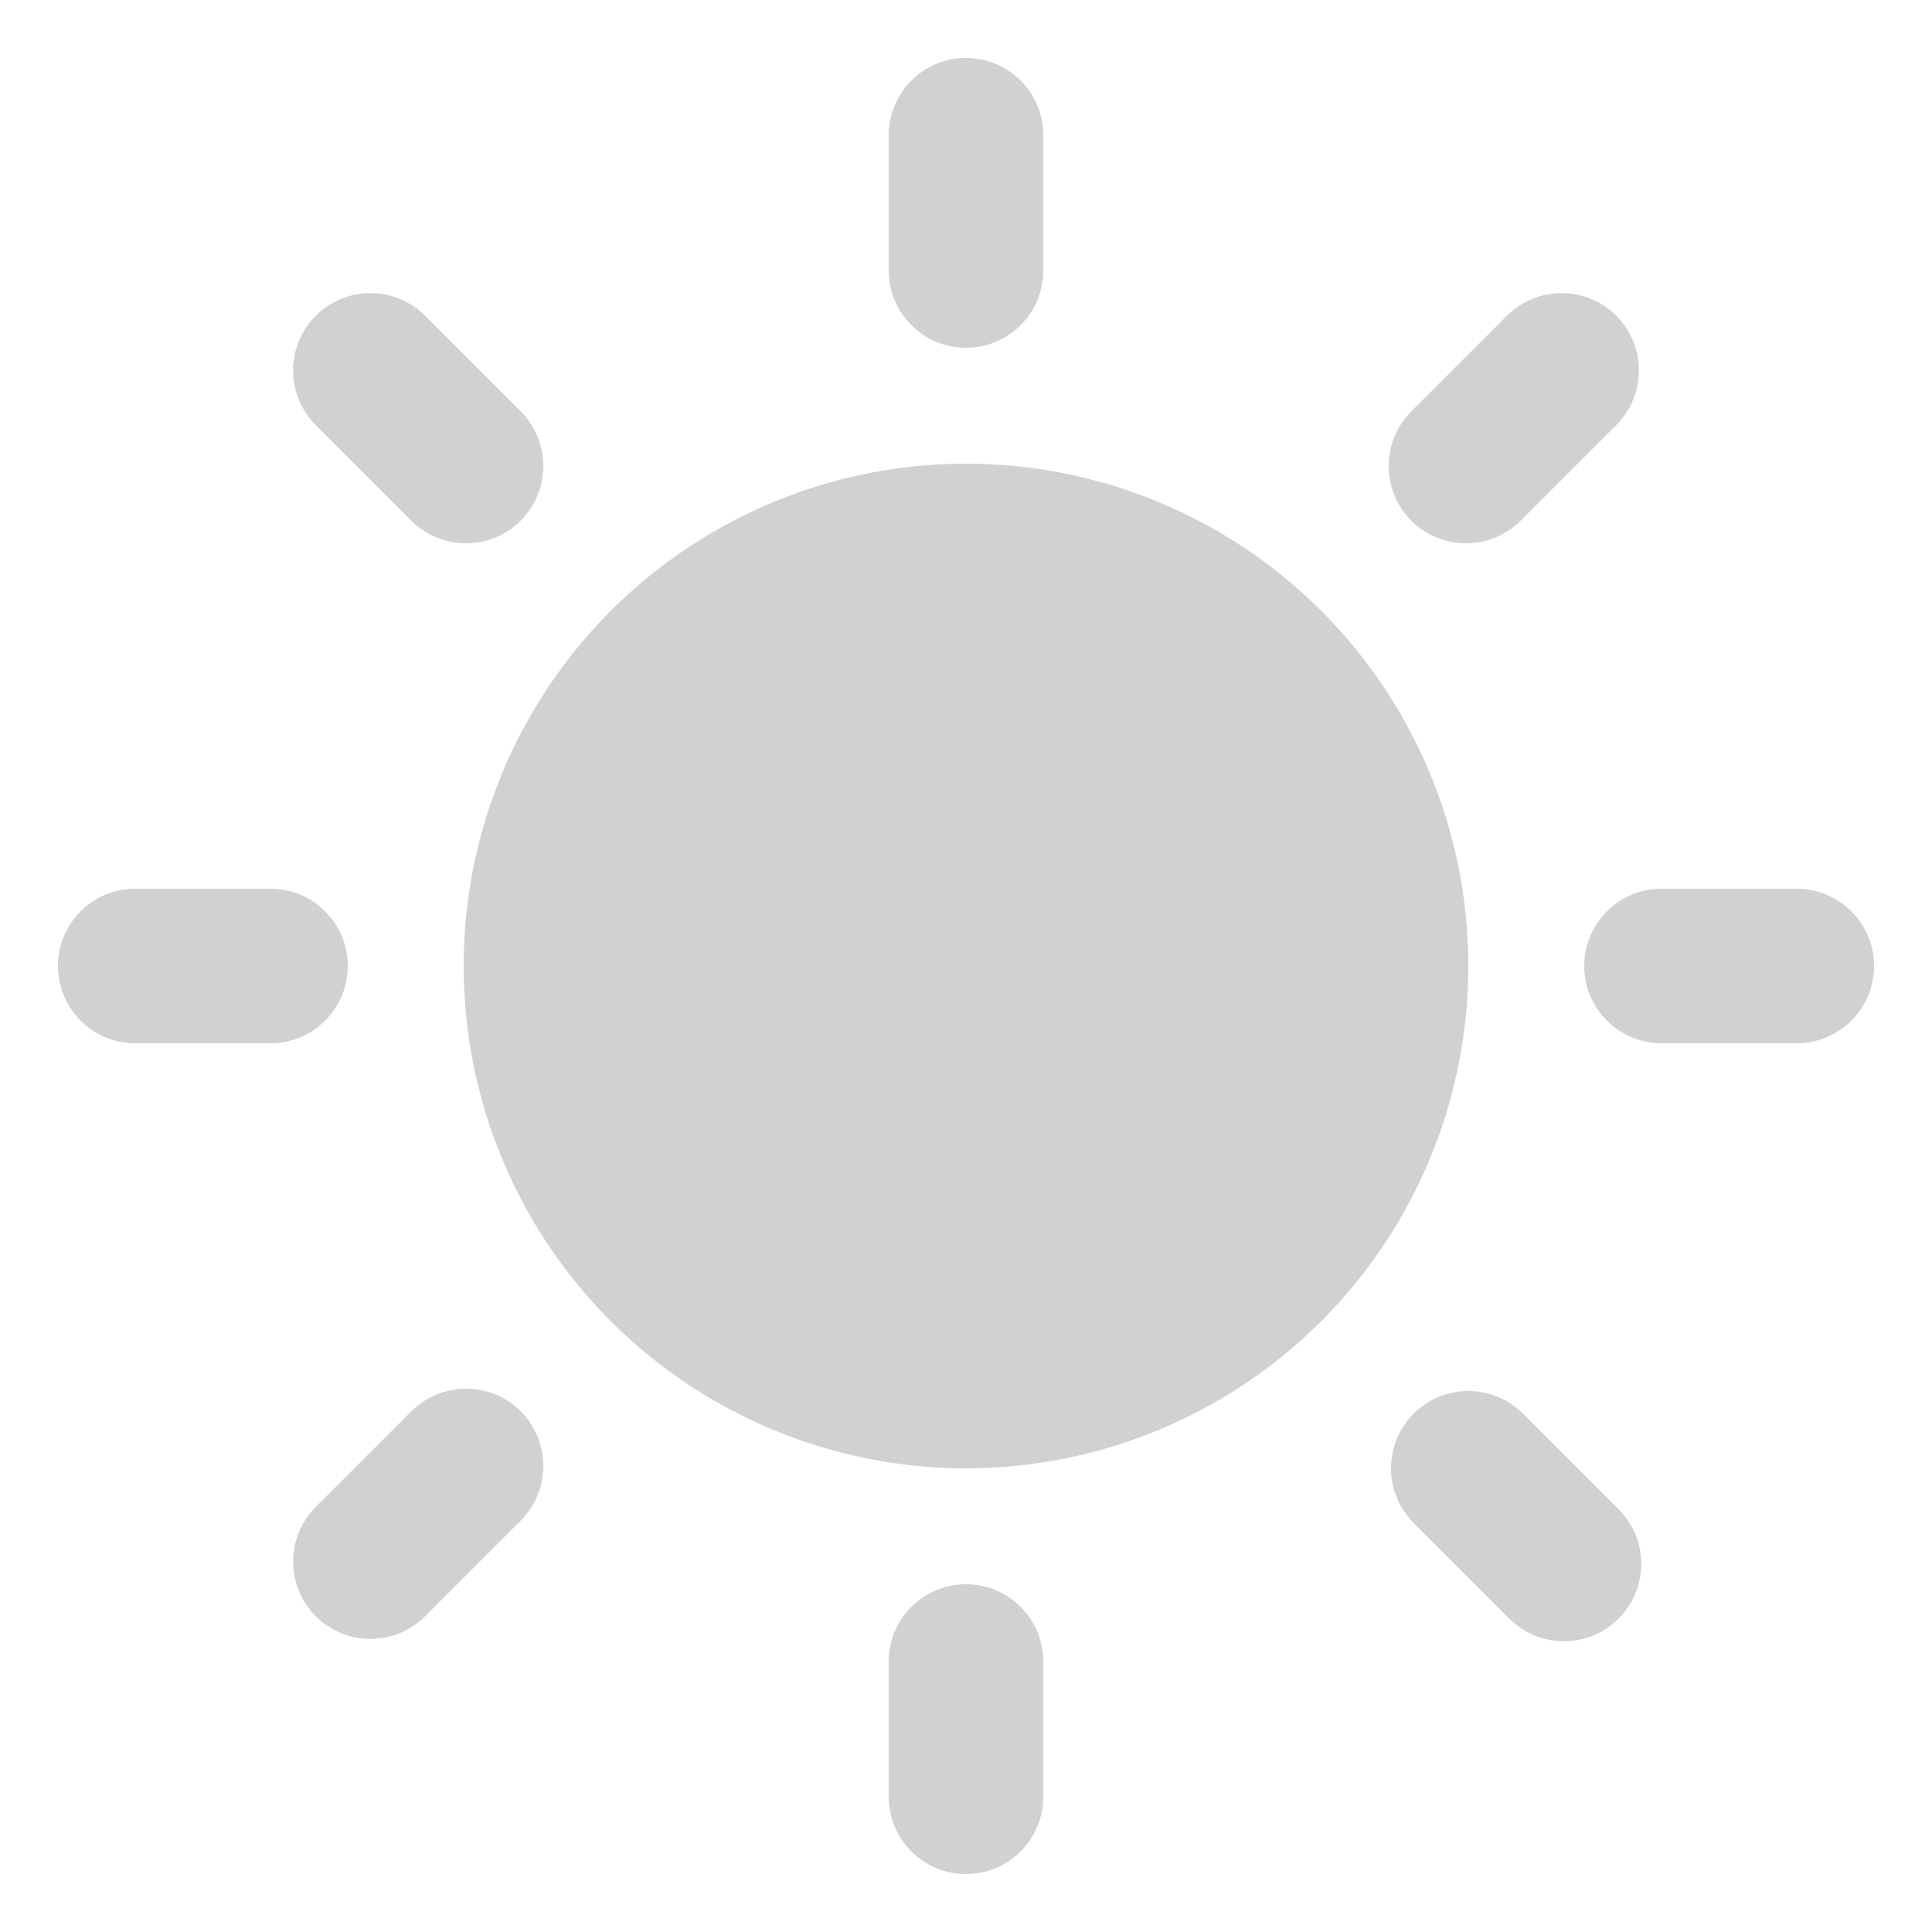 <?xml version="1.0" encoding="UTF-8" standalone="no"?>
<!-- Created with Inkscape (http://www.inkscape.org/) -->

<svg
   width="500"
   height="500"
   viewBox="0 0 132.292 132.292"
   version="1.1"
   id="svg5"
   inkscape:version="1.2.2 (1:1.2.2+202212051552+b0a8486541)"
   sodipodi:docname="sun.svg"
   xmlns:inkscape="http://www.inkscape.org/namespaces/inkscape"
   xmlns:sodipodi="http://sodipodi.sourceforge.net/DTD/sodipodi-0.dtd"
   xmlns="http://www.w3.org/2000/svg"
   xmlns:svg="http://www.w3.org/2000/svg">
  <sodipodi:namedview
     id="namedview7"
     pagecolor="#505050"
     bordercolor="#ffffff"
     borderopacity="1"
     inkscape:showpageshadow="0"
     inkscape:pageopacity="0"
     inkscape:pagecheckerboard="false"
     inkscape:deskcolor="#505050"
     inkscape:document-units="px"
     showgrid="true"
     inkscape:zoom="0.52473017"
     inkscape:cx="-479.29396"
     inkscape:cy="260.1337"
     inkscape:window-width="1920"
     inkscape:window-height="1014"
     inkscape:window-x="0"
     inkscape:window-y="0"
     inkscape:window-maximized="1"
     inkscape:current-layer="layer1">
    <inkscape:grid
       type="xygrid"
       id="grid686" />
  </sodipodi:namedview>
  <defs
     id="defs2" />
  <g
     inkscape:label="Layer 1"
     inkscape:groupmode="layer"
     id="layer1">
    <circle
       style="fill:#d1d1d1;fill-opacity:1;stroke-width:1.303"
       id="path844"
       cx="66.146"
       cy="66.146"
       r="34.396" />
    <path
       id="rect954"
       style="fill:#d1d1d1;fill-opacity:1;stroke:none;stroke-width:0.655;stroke-linecap:round;stroke-linejoin:round;stroke-dasharray:none;stroke-dashoffset:0;stroke-opacity:1;paint-order:fill markers stroke"
       d="m 60.854,9.26 h 10.583 v 9.26 h -10.583 z" />
    <ellipse
       style="fill:#d1d1d1;fill-opacity:1;stroke:none;stroke-width:1.069;stroke-linecap:round;stroke-linejoin:round;stroke-dasharray:none;stroke-dashoffset:0;stroke-opacity:1;paint-order:fill markers stroke"
       id="path1136"
       cx="66.146"
       cy="9.26"
       rx="5.292"
       ry="5.292" />
    <circle
       style="fill:#d1d1d1;fill-opacity:1;stroke:none;stroke-width:1.069;stroke-linecap:round;stroke-linejoin:round;stroke-dasharray:none;stroke-dashoffset:0;stroke-opacity:1;paint-order:fill markers stroke"
       id="path1136-3"
       cx="66.146"
       cy="18.521"
       r="5.292" />
    <path
       id="rect954-7"
       style="fill:#d1d1d1;fill-opacity:1;stroke:none;stroke-width:0.655;stroke-linecap:round;stroke-linejoin:round;stroke-dasharray:none;stroke-dashoffset:0;stroke-opacity:1;paint-order:fill markers stroke"
       d="m 60.854,113.771 h 10.583 v 9.26 h -10.583 z" />
    <ellipse
       style="fill:#d1d1d1;fill-opacity:1;stroke:none;stroke-width:1.069;stroke-linecap:round;stroke-linejoin:round;stroke-dasharray:none;stroke-dashoffset:0;stroke-opacity:1;paint-order:fill markers stroke"
       id="path1136-0"
       cx="66.146"
       cy="113.771"
       rx="5.292"
       ry="5.292" />
    <circle
       style="fill:#d1d1d1;fill-opacity:1;stroke:none;stroke-width:1.069;stroke-linecap:round;stroke-linejoin:round;stroke-dasharray:none;stroke-dashoffset:0;stroke-opacity:1;paint-order:fill markers stroke"
       id="path1136-3-9"
       cx="66.146"
       cy="123.031"
       r="5.292" />
    <path
       id="rect954-7-3"
       style="fill:#d1d1d1;fill-opacity:1;stroke:none;stroke-width:0.655;stroke-linecap:round;stroke-linejoin:round;stroke-dasharray:none;stroke-dashoffset:0;stroke-opacity:1;paint-order:fill markers stroke"
       d="m 123.031,60.854 v 10.583 h -9.26 v -10.583 z" />
    <ellipse
       style="fill:#d1d1d1;fill-opacity:1;stroke:none;stroke-width:1.069;stroke-linecap:round;stroke-linejoin:round;stroke-dasharray:none;stroke-dashoffset:0;stroke-opacity:1;paint-order:fill markers stroke"
       id="path1136-0-6"
       cx="66.146"
       cy="-123.031"
       rx="5.292"
       ry="5.292"
       transform="rotate(90)" />
    <circle
       style="fill:#d1d1d1;fill-opacity:1;stroke:none;stroke-width:1.069;stroke-linecap:round;stroke-linejoin:round;stroke-dasharray:none;stroke-dashoffset:0;stroke-opacity:1;paint-order:fill markers stroke"
       id="path1136-3-9-0"
       cx="66.146"
       cy="-113.771"
       r="5.292"
       transform="rotate(90)" />
    <g
       id="g2702"
       transform="translate(3.742,1.55)">
      <path
         id="rect954-7-3-1"
         style="fill:#d1d1d1;fill-opacity:1;stroke:none;stroke-width:0.655;stroke-linecap:round;stroke-linejoin:round;stroke-dasharray:none;stroke-dashoffset:0;stroke-opacity:1;paint-order:fill markers stroke"
         d="m 99.446,20.071 7.484,7.484 -6.548,6.548 -7.484,-7.484 z" />
      <ellipse
         style="fill:#d1d1d1;fill-opacity:1;stroke:none;stroke-width:1.069;stroke-linecap:round;stroke-linejoin:round;stroke-dasharray:none;stroke-dashoffset:0;stroke-opacity:1;paint-order:fill markers stroke"
         id="path1136-0-6-8"
         cx="89.803"
         cy="-56.127"
         rx="5.292"
         ry="5.292"
         transform="rotate(45)" />
      <circle
         style="fill:#d1d1d1;fill-opacity:1;stroke:none;stroke-width:1.069;stroke-linecap:round;stroke-linejoin:round;stroke-dasharray:none;stroke-dashoffset:0;stroke-opacity:1;paint-order:fill markers stroke"
         id="path1136-3-9-0-7"
         cx="89.803"
         cy="-46.866"
         r="5.292"
         transform="rotate(45)" />
    </g>
    <g
       id="g2702-9"
       transform="translate(-71.277,76.569)">
      <path
         id="rect954-7-3-1-2"
         style="fill:#d1d1d1;fill-opacity:1;stroke:none;stroke-width:0.655;stroke-linecap:round;stroke-linejoin:round;stroke-dasharray:none;stroke-dashoffset:0;stroke-opacity:1;paint-order:fill markers stroke"
         d="m 99.446,20.071 7.484,7.484 -6.548,6.548 -7.484,-7.484 z" />
      <ellipse
         style="fill:#d1d1d1;fill-opacity:1;stroke:none;stroke-width:1.069;stroke-linecap:round;stroke-linejoin:round;stroke-dasharray:none;stroke-dashoffset:0;stroke-opacity:1;paint-order:fill markers stroke"
         id="path1136-0-6-8-0"
         cx="89.803"
         cy="-56.127"
         rx="5.292"
         ry="5.292"
         transform="rotate(45)" />
      <circle
         style="fill:#d1d1d1;fill-opacity:1;stroke:none;stroke-width:1.069;stroke-linecap:round;stroke-linejoin:round;stroke-dasharray:none;stroke-dashoffset:0;stroke-opacity:1;paint-order:fill markers stroke"
         id="path1136-3-9-0-7-2"
         cx="89.803"
         cy="-46.866"
         r="5.292"
         transform="rotate(45)" />
    </g>
    <g
       id="g2702-9-3"
       transform="rotate(90,63.5,67.402)">
      <path
         id="rect954-7-3-1-2-7"
         style="fill:#d1d1d1;fill-opacity:1;stroke:none;stroke-width:0.655;stroke-linecap:round;stroke-linejoin:round;stroke-dasharray:none;stroke-dashoffset:0;stroke-opacity:1;paint-order:fill markers stroke"
         d="m 99.446,20.071 7.484,7.484 -6.548,6.548 -7.484,-7.484 z" />
      <ellipse
         style="fill:#d1d1d1;fill-opacity:1;stroke:none;stroke-width:1.069;stroke-linecap:round;stroke-linejoin:round;stroke-dasharray:none;stroke-dashoffset:0;stroke-opacity:1;paint-order:fill markers stroke"
         id="path1136-0-6-8-0-5"
         cx="89.803"
         cy="-56.127"
         rx="5.292"
         ry="5.292"
         transform="rotate(45)" />
      <circle
         style="fill:#d1d1d1;fill-opacity:1;stroke:none;stroke-width:1.069;stroke-linecap:round;stroke-linejoin:round;stroke-dasharray:none;stroke-dashoffset:0;stroke-opacity:1;paint-order:fill markers stroke"
         id="path1136-3-9-0-7-2-9"
         cx="89.803"
         cy="-46.866"
         r="5.292"
         transform="rotate(45)" />
    </g>
    <g
       id="g2702-9-3-3"
       transform="rotate(90,63.5,-7.777)">
      <path
         id="rect954-7-3-1-2-7-6"
         style="fill:#d1d1d1;fill-opacity:1;stroke:none;stroke-width:0.655;stroke-linecap:round;stroke-linejoin:round;stroke-dasharray:none;stroke-dashoffset:0;stroke-opacity:1;paint-order:fill markers stroke"
         d="m 99.446,20.071 7.484,7.484 -6.548,6.548 -7.484,-7.484 z" />
      <ellipse
         style="fill:#d1d1d1;fill-opacity:1;stroke:none;stroke-width:1.069;stroke-linecap:round;stroke-linejoin:round;stroke-dasharray:none;stroke-dashoffset:0;stroke-opacity:1;paint-order:fill markers stroke"
         id="path1136-0-6-8-0-5-1"
         cx="89.803"
         cy="-56.127"
         rx="5.292"
         ry="5.292"
         transform="rotate(45)" />
      <circle
         style="fill:#d1d1d1;fill-opacity:1;stroke:none;stroke-width:1.069;stroke-linecap:round;stroke-linejoin:round;stroke-dasharray:none;stroke-dashoffset:0;stroke-opacity:1;paint-order:fill markers stroke"
         id="path1136-3-9-0-7-2-9-2"
         cx="89.803"
         cy="-46.866"
         r="5.292"
         transform="rotate(45)" />
    </g>
    <path
       id="rect954-7-3-6"
       style="fill:#d1d1d1;fill-opacity:1;stroke:none;stroke-width:0.655;stroke-linecap:round;stroke-linejoin:round;stroke-dasharray:none;stroke-dashoffset:0;stroke-opacity:1;paint-order:fill markers stroke"
       d="M 18.521,60.854 V 71.438 H 9.26 V 60.854 Z" />
    <ellipse
       style="fill:#d1d1d1;fill-opacity:1;stroke:none;stroke-width:1.069;stroke-linecap:round;stroke-linejoin:round;stroke-dasharray:none;stroke-dashoffset:0;stroke-opacity:1;paint-order:fill markers stroke"
       id="path1136-0-6-2"
       cx="66.146"
       cy="-18.521"
       rx="5.292"
       ry="5.292"
       transform="rotate(90)" />
    <circle
       style="fill:#d1d1d1;fill-opacity:1;stroke:none;stroke-width:1.069;stroke-linecap:round;stroke-linejoin:round;stroke-dasharray:none;stroke-dashoffset:0;stroke-opacity:1;paint-order:fill markers stroke"
       id="path1136-3-9-0-6"
       cx="66.146"
       cy="-9.26"
       r="5.292"
       transform="rotate(90)" />
  </g>
</svg>
